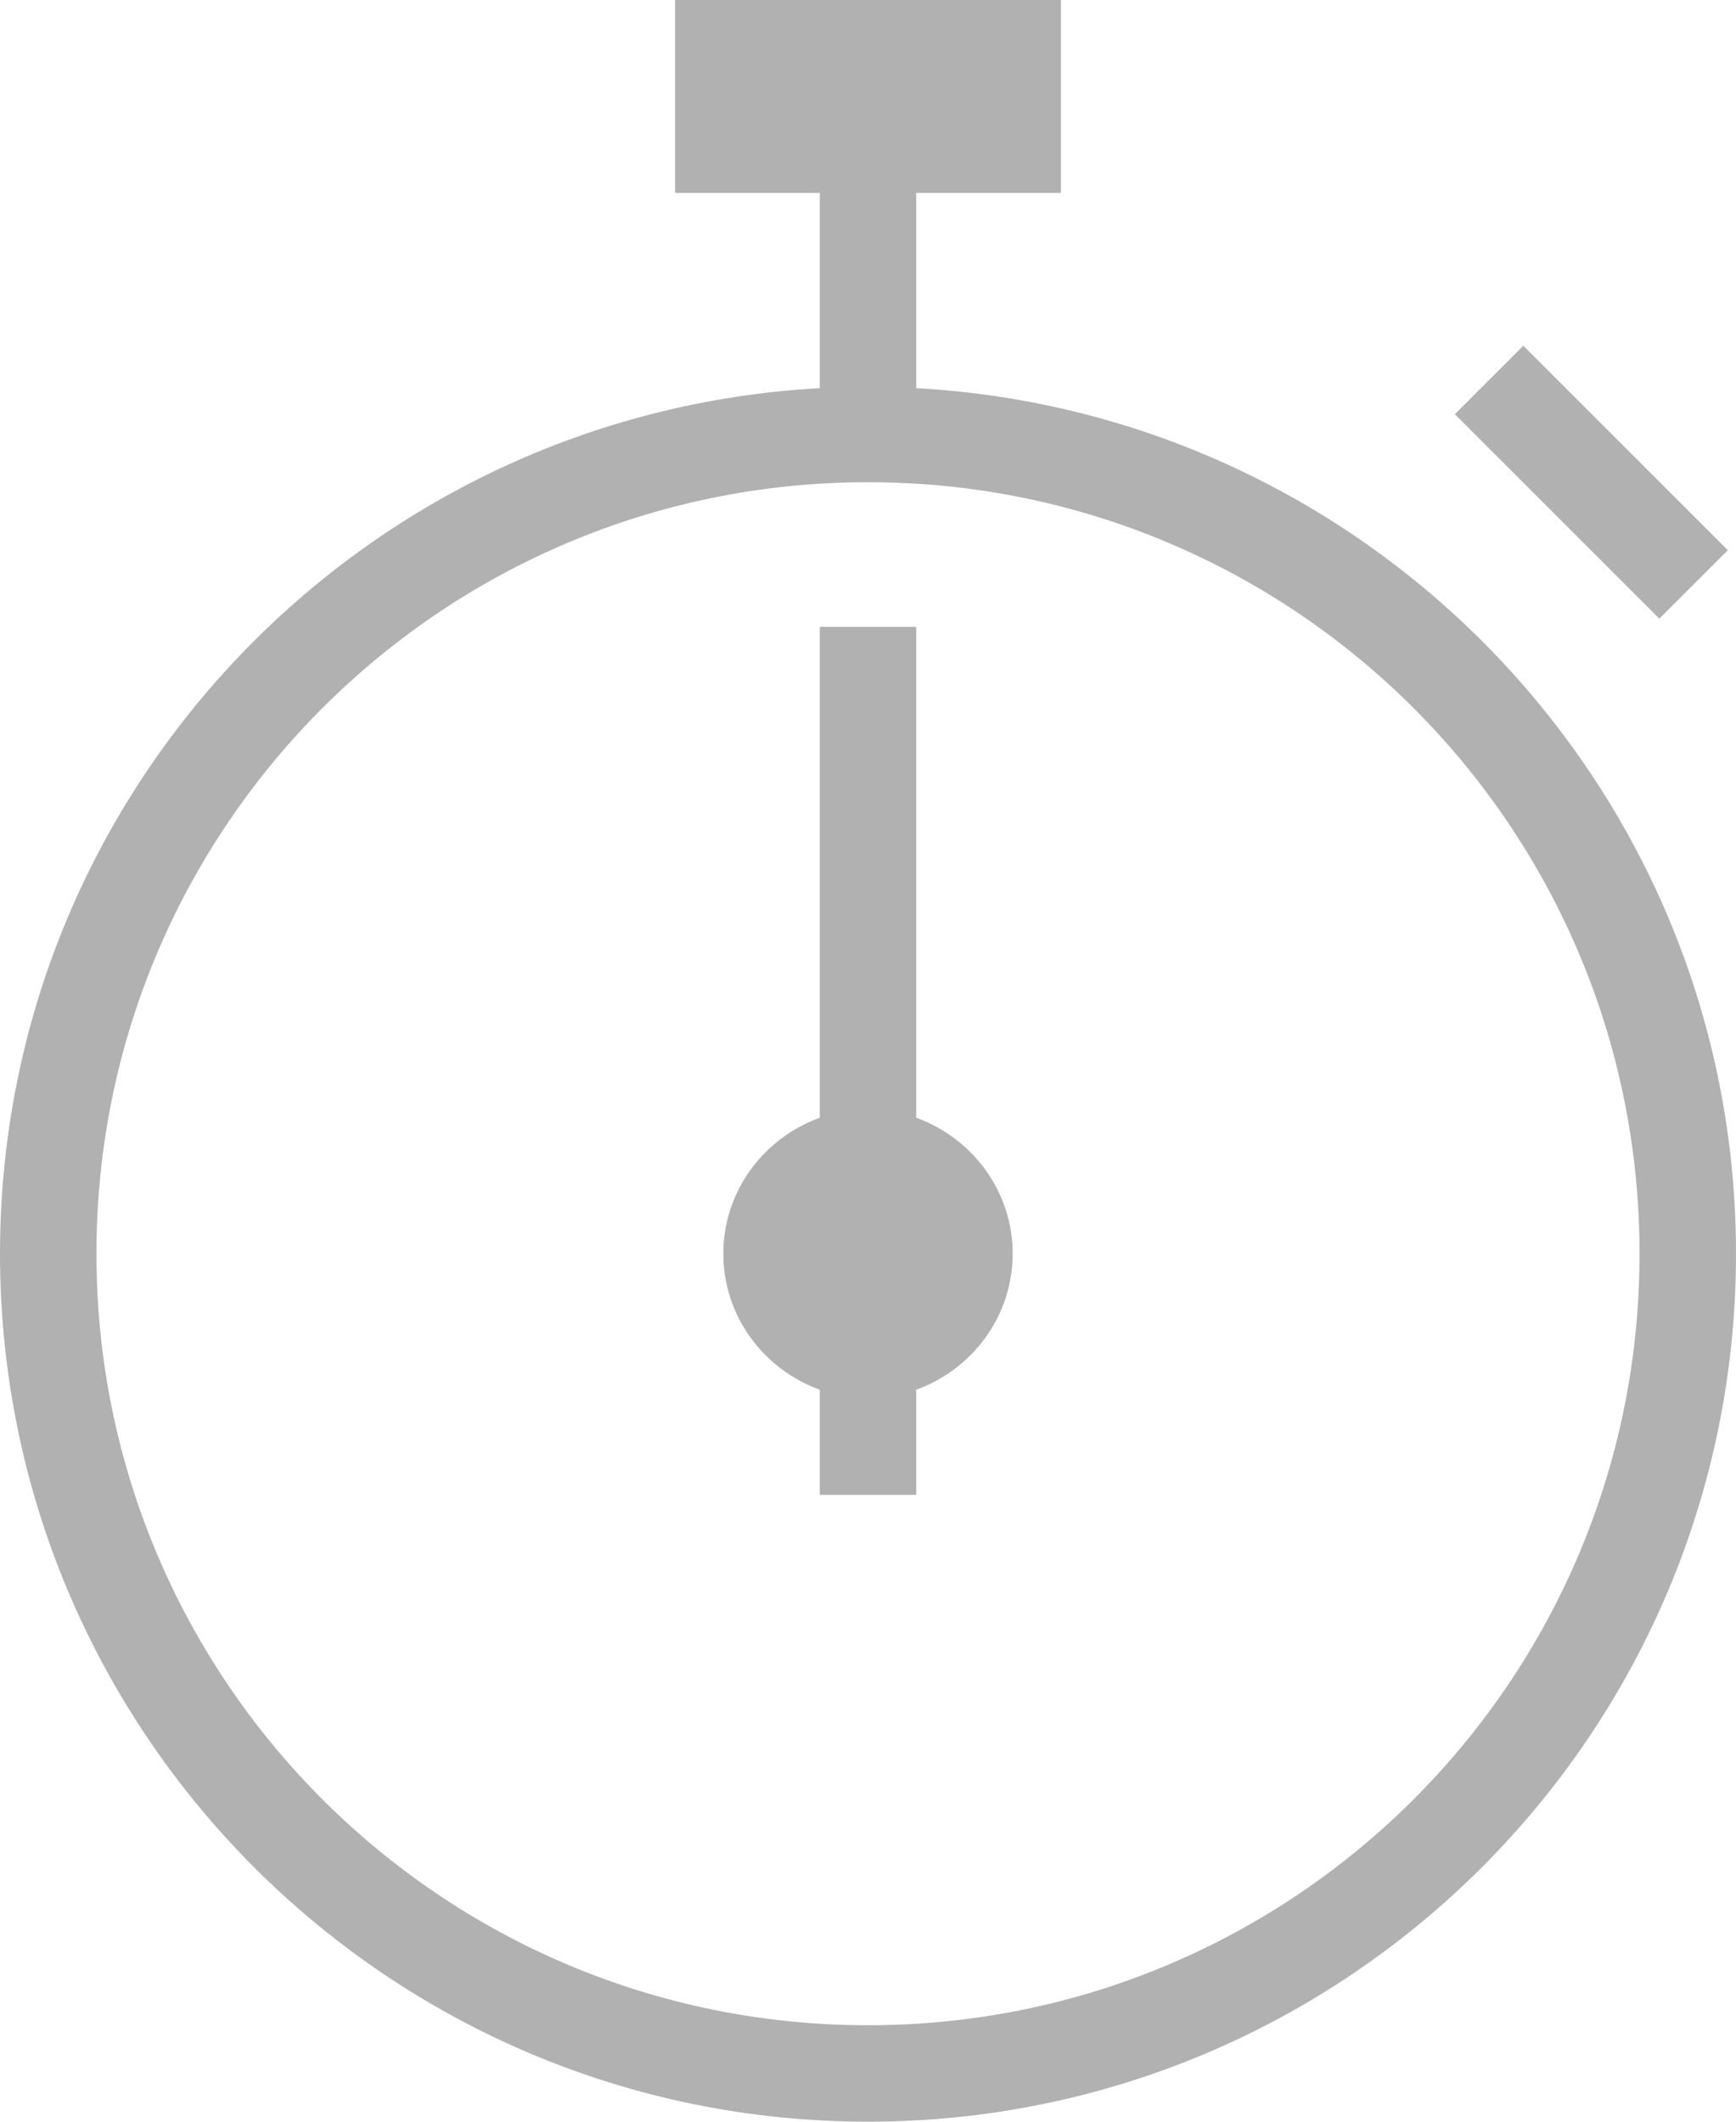 <?xml version="1.0" encoding="UTF-8"?>
<!-- Generator: Adobe Illustrator 17.0.1, SVG Export Plug-In . SVG Version: 6.00 Build 0)  -->
<!DOCTYPE svg PUBLIC "-//W3C//DTD SVG 1.1//EN" "http://www.w3.org/Graphics/SVG/1.1/DTD/svg11.dtd">
<svg version="1.1" id="Слой_1" xmlns="http://www.w3.org/2000/svg" xmlns:xlink="http://www.w3.org/1999/xlink" x="0px" y="0px" width="409.091px" height="500px" viewBox="51.455 6 409.091 500" enable-background="new 51.455 6 409.091 500" xml:space="preserve">
<path fill="#B1B1B1" d="M267.363,333.504v24.769h-22.727v-24.769c-13.184-4.772-22.727-17.279-22.727-32.05  s9.543-27.276,22.727-32.049V153.727h22.727v115.678c13.184,4.772,22.728,17.278,22.728,32.049S280.547,328.731,267.363,333.504z   M256,119.636c-100.453,0-181.818,81.366-181.818,181.818c0,100.453,81.366,181.818,181.818,181.818  c100.453,0,181.818-81.365,181.818-181.818C437.818,201.002,356.453,119.636,256,119.636z M267.363,97.475  c107.622,5.915,193.183,94.893,193.183,203.979C460.546,414.414,368.948,506,256,506c-112.954,0-204.545-91.586-204.545-204.546  c0-109.086,85.566-198.064,193.182-203.979v-46.02h-34.091V6h34.091h22.727h34.091v45.455h-34.091v46.02H267.363z M394.295,103.612  l16.135-16.135l48.185,48.184l-16.135,16.136L394.295,103.612z"/>
</svg>
